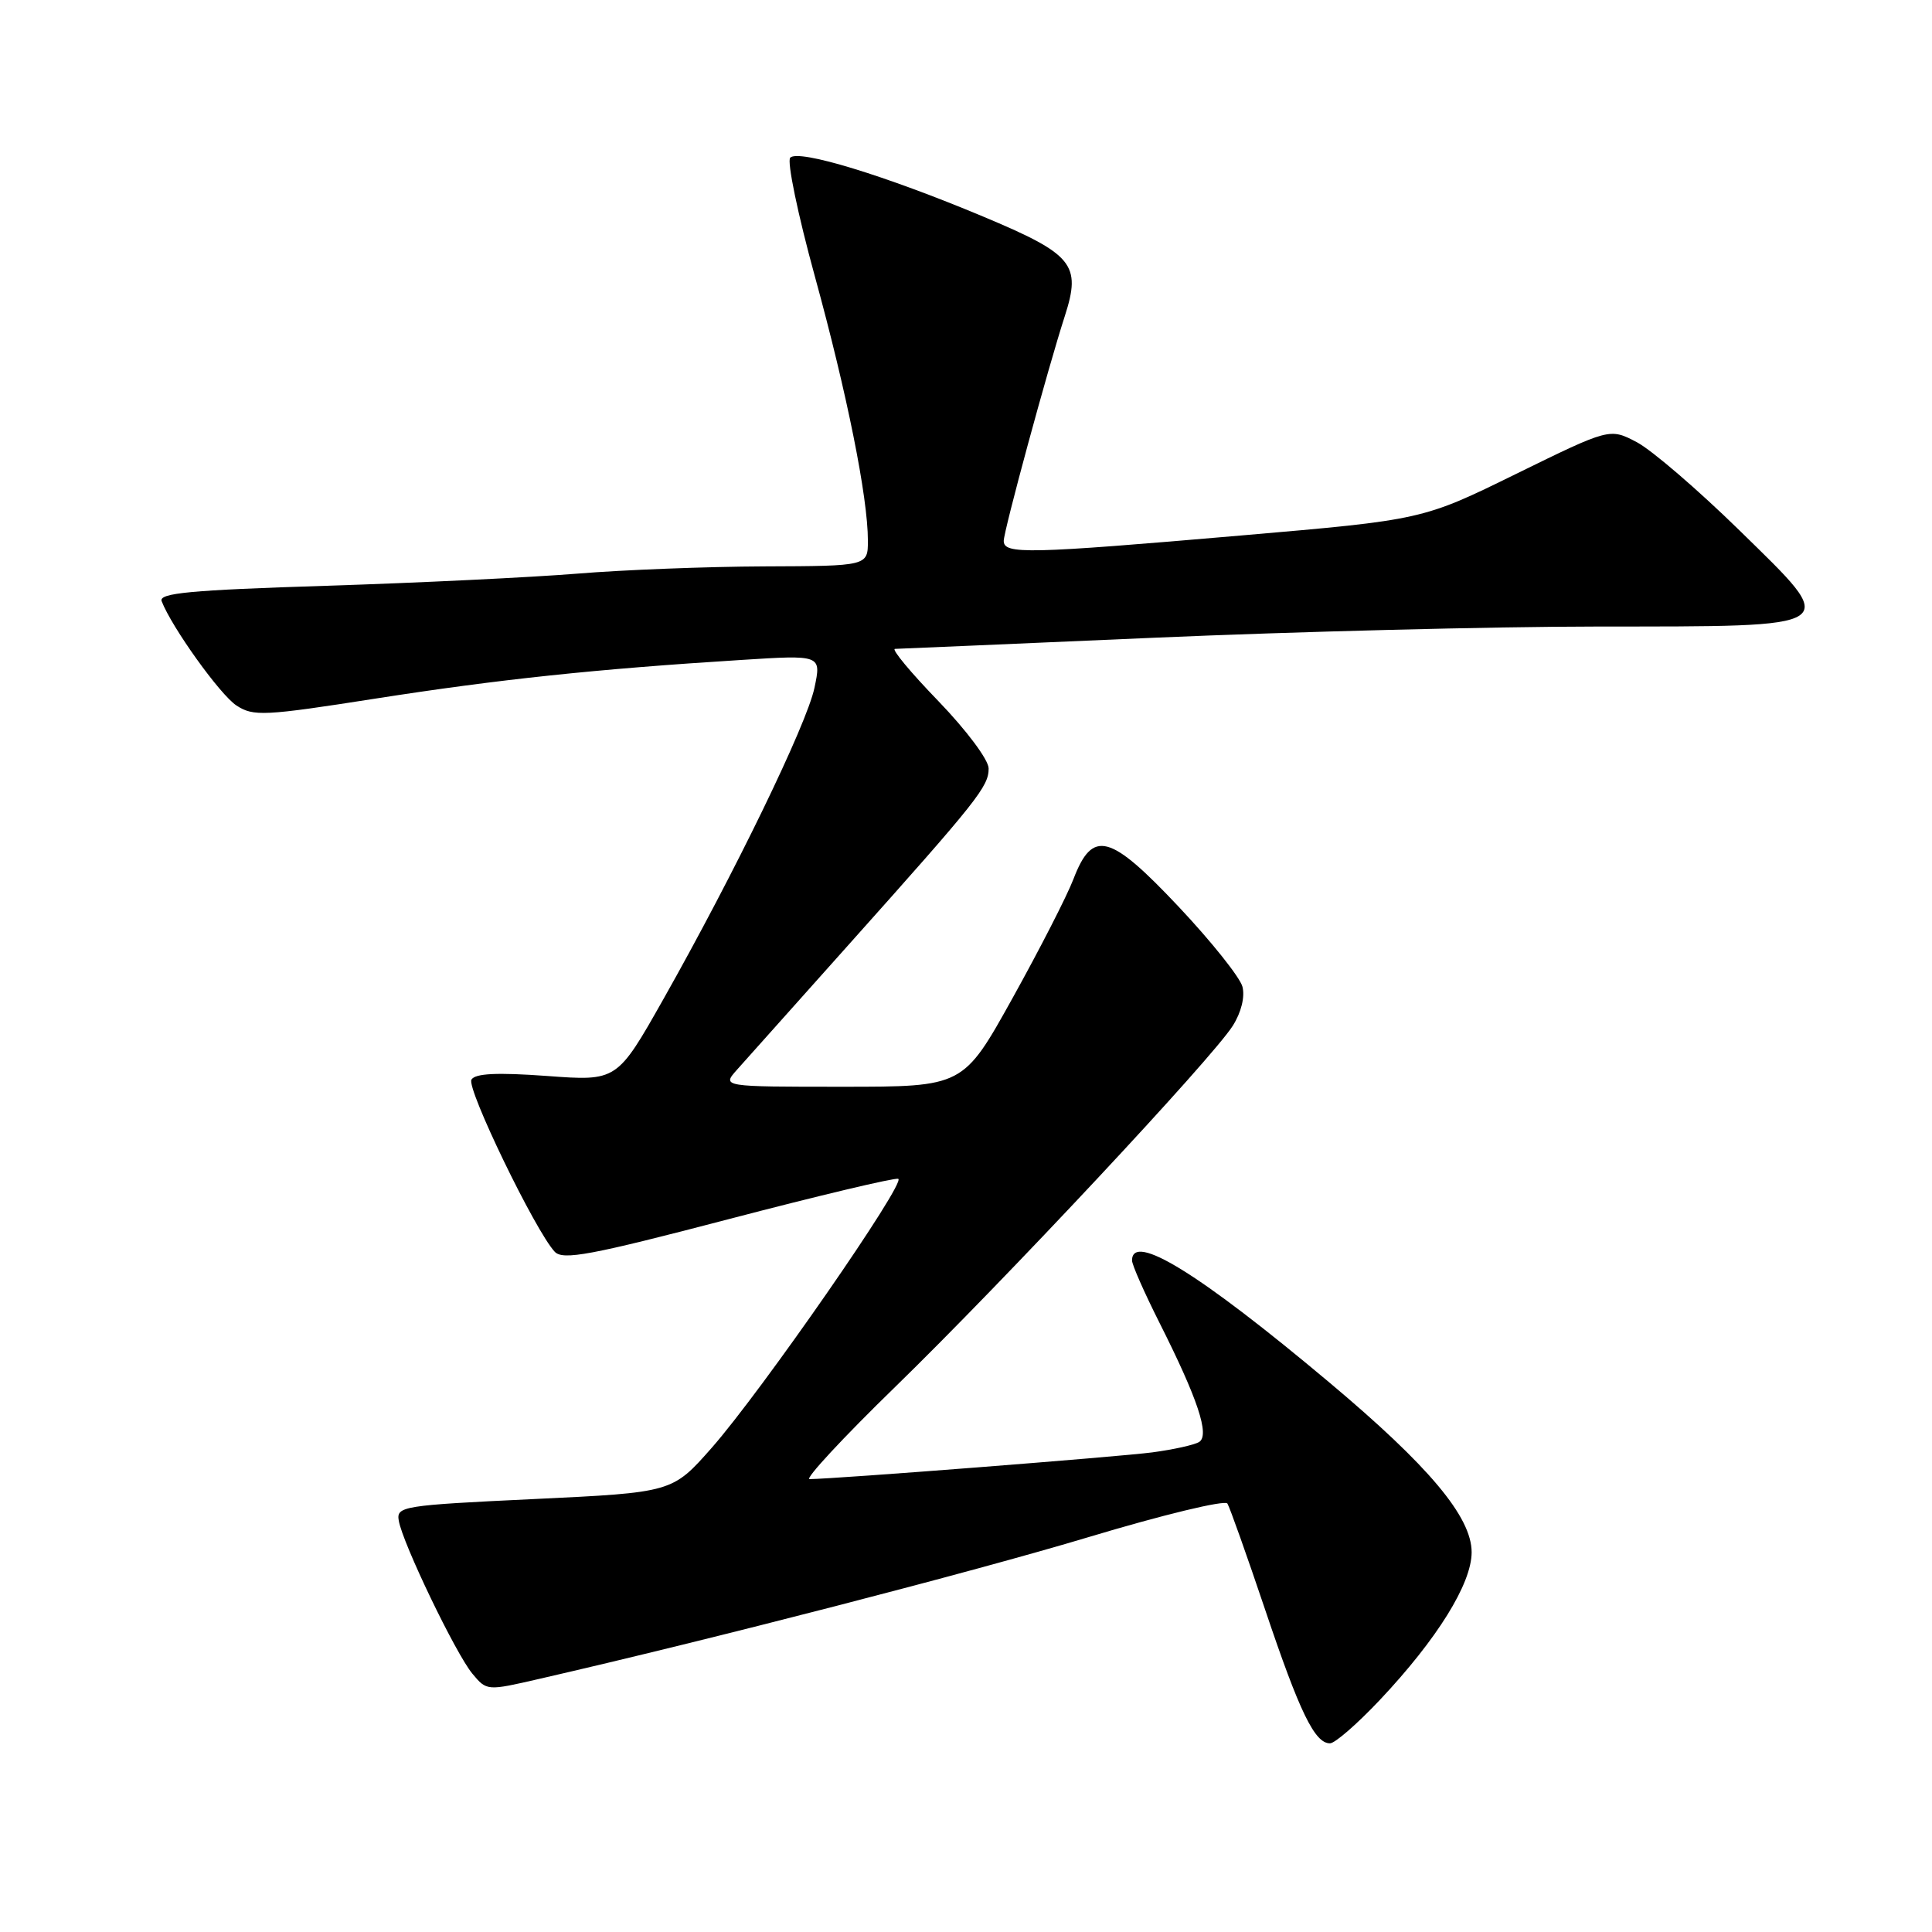 <?xml version="1.0" encoding="UTF-8" standalone="no"?>
<!DOCTYPE svg PUBLIC "-//W3C//DTD SVG 1.1//EN" "http://www.w3.org/Graphics/SVG/1.1/DTD/svg11.dtd" >
<svg xmlns="http://www.w3.org/2000/svg" xmlns:xlink="http://www.w3.org/1999/xlink" version="1.1" viewBox="0 0 256 256">
 <g >
 <path fill="currentColor"
d=" M 182.84 225.25 C 190.44 217.18 195.00 209.84 195.00 205.68 C 195.00 201.00 189.34 194.25 176.07 183.12 C 158.91 168.72 150.00 163.23 150.00 167.02 C 150.00 167.59 151.63 171.28 153.62 175.24 C 158.72 185.36 160.32 190.18 158.89 191.07 C 158.26 191.46 155.46 192.08 152.67 192.45 C 148.26 193.03 110.64 195.97 107.27 195.99 C 106.60 196.00 111.71 190.49 118.64 183.75 C 133.12 169.65 160.60 140.26 163.35 135.92 C 164.47 134.15 164.98 132.09 164.63 130.74 C 164.31 129.51 160.51 124.75 156.19 120.16 C 147.04 110.45 144.78 109.85 142.23 116.50 C 141.39 118.70 137.76 125.79 134.17 132.25 C 127.64 144.00 127.64 144.00 111.64 144.00 C 95.65 144.00 95.65 144.00 97.65 141.75 C 98.75 140.51 105.48 132.97 112.61 125.00 C 129.57 106.02 131.00 104.22 131.00 101.83 C 131.00 100.69 128.08 96.78 124.34 92.90 C 120.67 89.11 118.08 85.99 118.59 85.98 C 119.09 85.97 134.57 85.30 153.00 84.50 C 171.43 83.70 197.78 83.03 211.56 83.02 C 244.55 82.99 243.91 83.42 230.50 70.29 C 225.00 64.91 218.88 59.65 216.90 58.60 C 213.30 56.71 213.30 56.71 200.90 62.79 C 188.50 68.88 188.50 68.88 164.50 70.95 C 136.11 73.40 133.00 73.47 133.00 71.67 C 133.00 70.35 138.83 48.87 141.10 41.86 C 143.30 35.03 142.20 33.69 130.26 28.69 C 117.25 23.24 105.84 19.76 104.71 20.89 C 104.25 21.35 105.72 28.42 107.97 36.61 C 112.24 52.16 115.00 65.90 115.00 71.63 C 115.00 75.00 115.00 75.00 101.25 75.05 C 93.69 75.08 82.55 75.51 76.50 76.01 C 70.45 76.50 55.47 77.23 43.20 77.62 C 25.22 78.19 21.01 78.58 21.42 79.66 C 22.75 83.11 29.16 92.06 31.33 93.48 C 33.57 94.95 34.98 94.88 49.80 92.56 C 66.07 90.02 78.87 88.66 98.17 87.45 C 108.84 86.77 108.84 86.77 107.92 91.14 C 106.90 95.99 97.32 115.72 87.91 132.38 C 81.76 143.26 81.76 143.26 72.47 142.57 C 65.86 142.09 62.98 142.23 62.47 143.05 C 61.77 144.18 70.95 163.15 73.51 165.87 C 74.60 167.01 78.26 166.33 96.49 161.56 C 108.41 158.44 118.55 156.03 119.02 156.20 C 120.15 156.60 100.91 184.34 94.30 191.85 C 89.09 197.76 89.09 197.76 70.80 198.63 C 53.29 199.46 52.51 199.59 52.84 201.50 C 53.34 204.47 60.40 219.15 62.60 221.78 C 64.50 224.06 64.52 224.06 71.50 222.45 C 94.35 217.21 128.92 208.28 144.29 203.66 C 154.07 200.72 162.33 198.72 162.64 199.23 C 162.95 199.73 165.20 206.06 167.64 213.30 C 172.23 226.94 174.21 231.00 176.23 231.00 C 176.89 231.00 179.86 228.41 182.84 225.25 Z "/>
</g>
</svg>